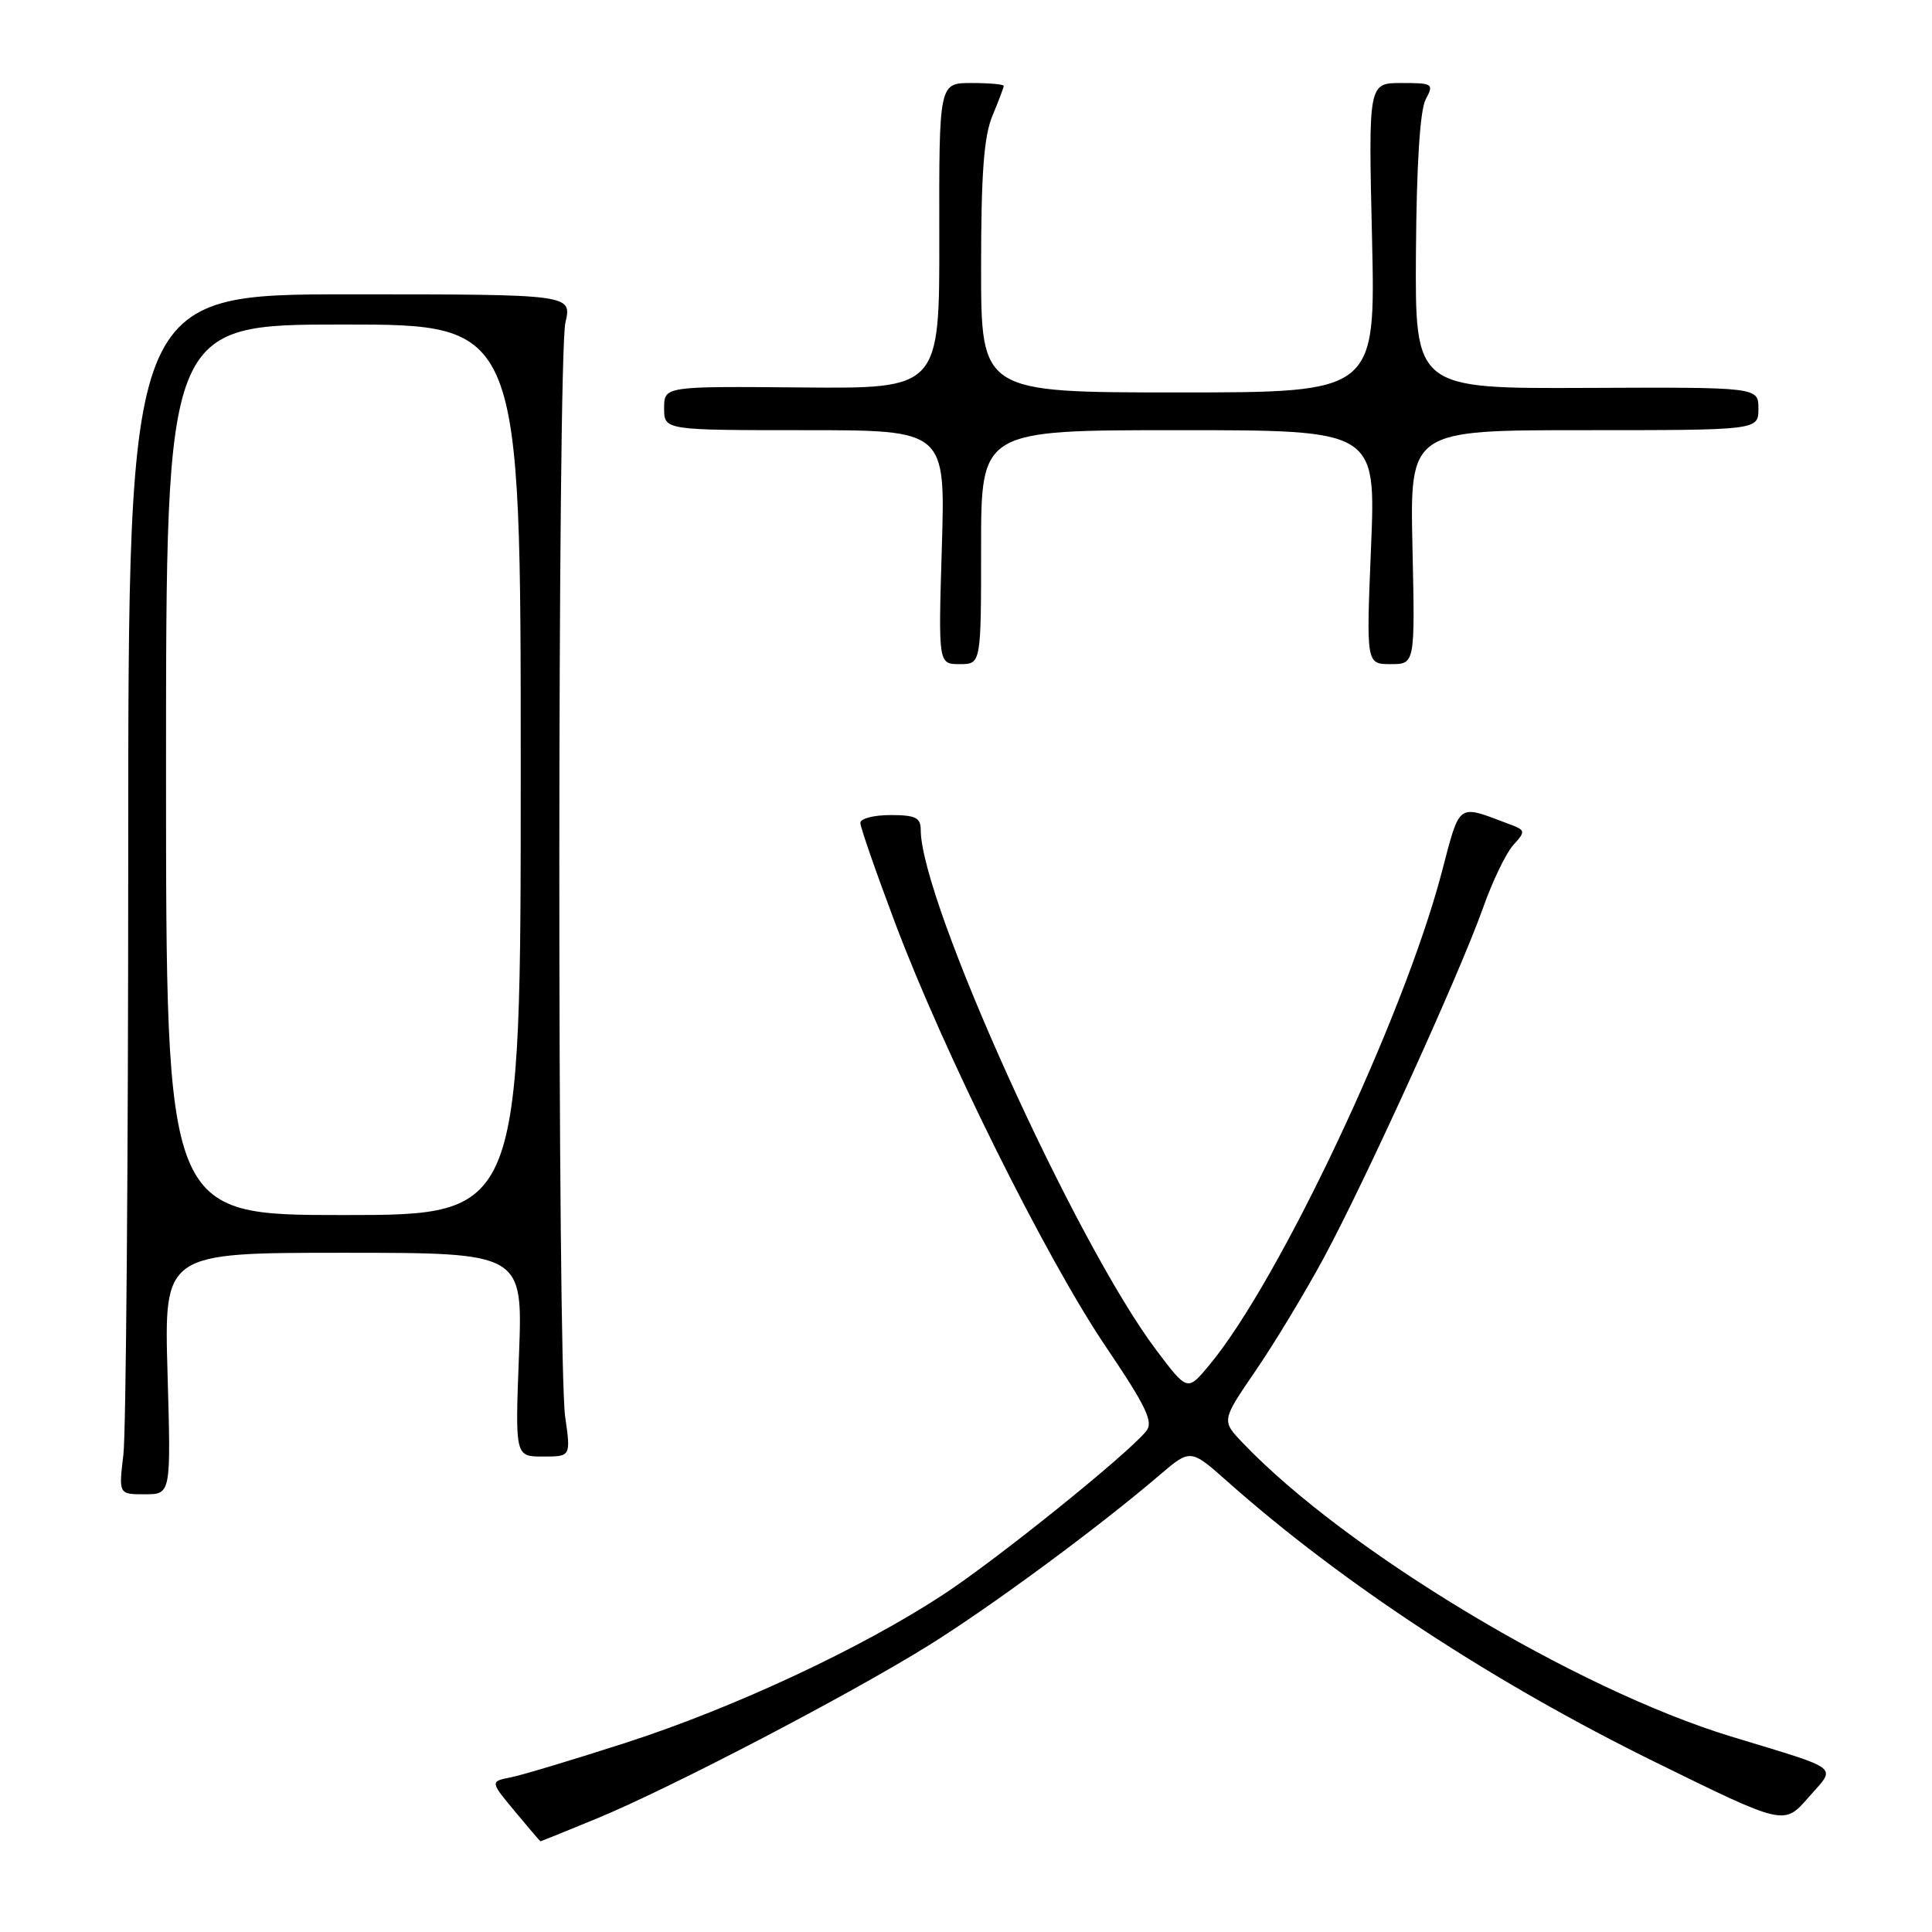 <?xml version="1.0" encoding="UTF-8" standalone="no"?>
<!DOCTYPE svg PUBLIC "-//W3C//DTD SVG 1.1//EN" "http://www.w3.org/Graphics/SVG/1.1/DTD/svg11.dtd" >
<svg xmlns="http://www.w3.org/2000/svg" xmlns:xlink="http://www.w3.org/1999/xlink" version="1.1" viewBox="0 0 256 256">
 <g >
 <path fill="currentColor"
d=" M 79.11 240.95 C 88.74 236.98 112.28 224.71 122.93 218.10 C 131.17 212.99 145.49 202.44 153.62 195.48 C 157.74 191.96 157.74 191.96 162.62 196.29 C 177.87 209.83 197.96 223.00 219.45 233.55 C 236.40 241.88 236.40 241.88 239.61 238.19 C 243.35 233.91 244.27 234.64 229.36 230.09 C 208.80 223.82 178.29 205.47 164.68 191.20 C 161.85 188.24 161.85 188.24 166.34 181.68 C 168.81 178.08 172.85 171.39 175.33 166.82 C 180.83 156.67 193.51 128.81 196.54 120.21 C 197.77 116.75 199.55 113.05 200.51 111.98 C 202.19 110.13 202.17 110.01 199.88 109.16 C 193.00 106.58 193.51 106.21 191.00 115.73 C 185.90 135.03 169.45 169.85 160.20 180.93 C 157.34 184.36 157.34 184.36 153.24 178.93 C 142.51 164.72 122.00 119.42 122.00 109.95 C 122.00 108.34 121.30 108.00 118.00 108.00 C 115.80 108.00 114.00 108.46 114.00 109.03 C 114.00 109.60 116.07 115.56 118.60 122.28 C 125.05 139.43 138.60 166.69 146.46 178.34 C 151.95 186.47 152.88 188.44 151.86 189.66 C 149.21 192.86 132.11 206.62 125.00 211.28 C 114.12 218.42 97.32 226.26 83.00 230.90 C 76.12 233.12 69.25 235.19 67.72 235.50 C 64.93 236.05 64.93 236.05 68.22 240.01 C 70.02 242.18 71.55 243.97 71.61 243.98 C 71.67 243.99 75.05 242.63 79.11 240.95 Z  M 22.20 182.00 C 21.74 166.00 21.74 166.00 45.51 166.00 C 69.28 166.00 69.28 166.00 68.77 179.50 C 68.25 193.00 68.25 193.00 71.95 193.00 C 75.64 193.00 75.64 193.00 74.89 187.75 C 73.84 180.34 73.86 47.30 74.92 42.75 C 75.79 39.00 75.79 39.00 46.39 39.00 C 17.00 39.00 17.00 39.00 16.99 113.25 C 16.99 154.09 16.70 189.86 16.35 192.75 C 15.72 198.00 15.72 198.00 19.19 198.00 C 22.66 198.00 22.66 198.00 22.20 182.00 Z  M 130.00 72.50 C 130.00 57.00 130.00 57.00 156.16 57.00 C 182.31 57.00 182.31 57.00 181.67 72.50 C 181.03 88.00 181.03 88.00 184.27 88.00 C 187.50 88.00 187.50 88.00 187.16 72.50 C 186.82 57.00 186.82 57.00 209.91 57.00 C 233.00 57.00 233.00 57.00 233.00 54.15 C 233.00 51.30 233.00 51.30 210.25 51.40 C 187.50 51.50 187.50 51.50 187.62 33.42 C 187.70 21.83 188.16 14.57 188.91 13.17 C 190.02 11.10 189.88 11.00 185.70 11.00 C 181.32 11.00 181.32 11.00 181.80 31.50 C 182.27 52.00 182.27 52.00 156.14 52.00 C 130.00 52.00 130.00 52.00 130.00 35.47 C 130.00 23.03 130.37 18.05 131.50 15.35 C 132.32 13.37 133.00 11.59 133.00 11.38 C 133.00 11.17 131.07 11.00 128.71 11.00 C 124.43 11.00 124.43 11.00 124.46 31.25 C 124.50 51.50 124.50 51.50 106.25 51.34 C 88.00 51.18 88.00 51.18 88.00 54.09 C 88.00 57.00 88.00 57.00 106.63 57.00 C 125.27 57.00 125.27 57.00 124.80 72.50 C 124.33 88.00 124.33 88.00 127.16 88.00 C 130.00 88.00 130.00 88.00 130.00 72.50 Z  M 22.00 102.00 C 22.00 43.00 22.00 43.00 45.50 43.00 C 69.00 43.00 69.00 43.00 69.00 102.00 C 69.00 161.00 69.00 161.00 45.50 161.00 C 22.00 161.00 22.00 161.00 22.00 102.00 Z "/>
</g>
</svg>